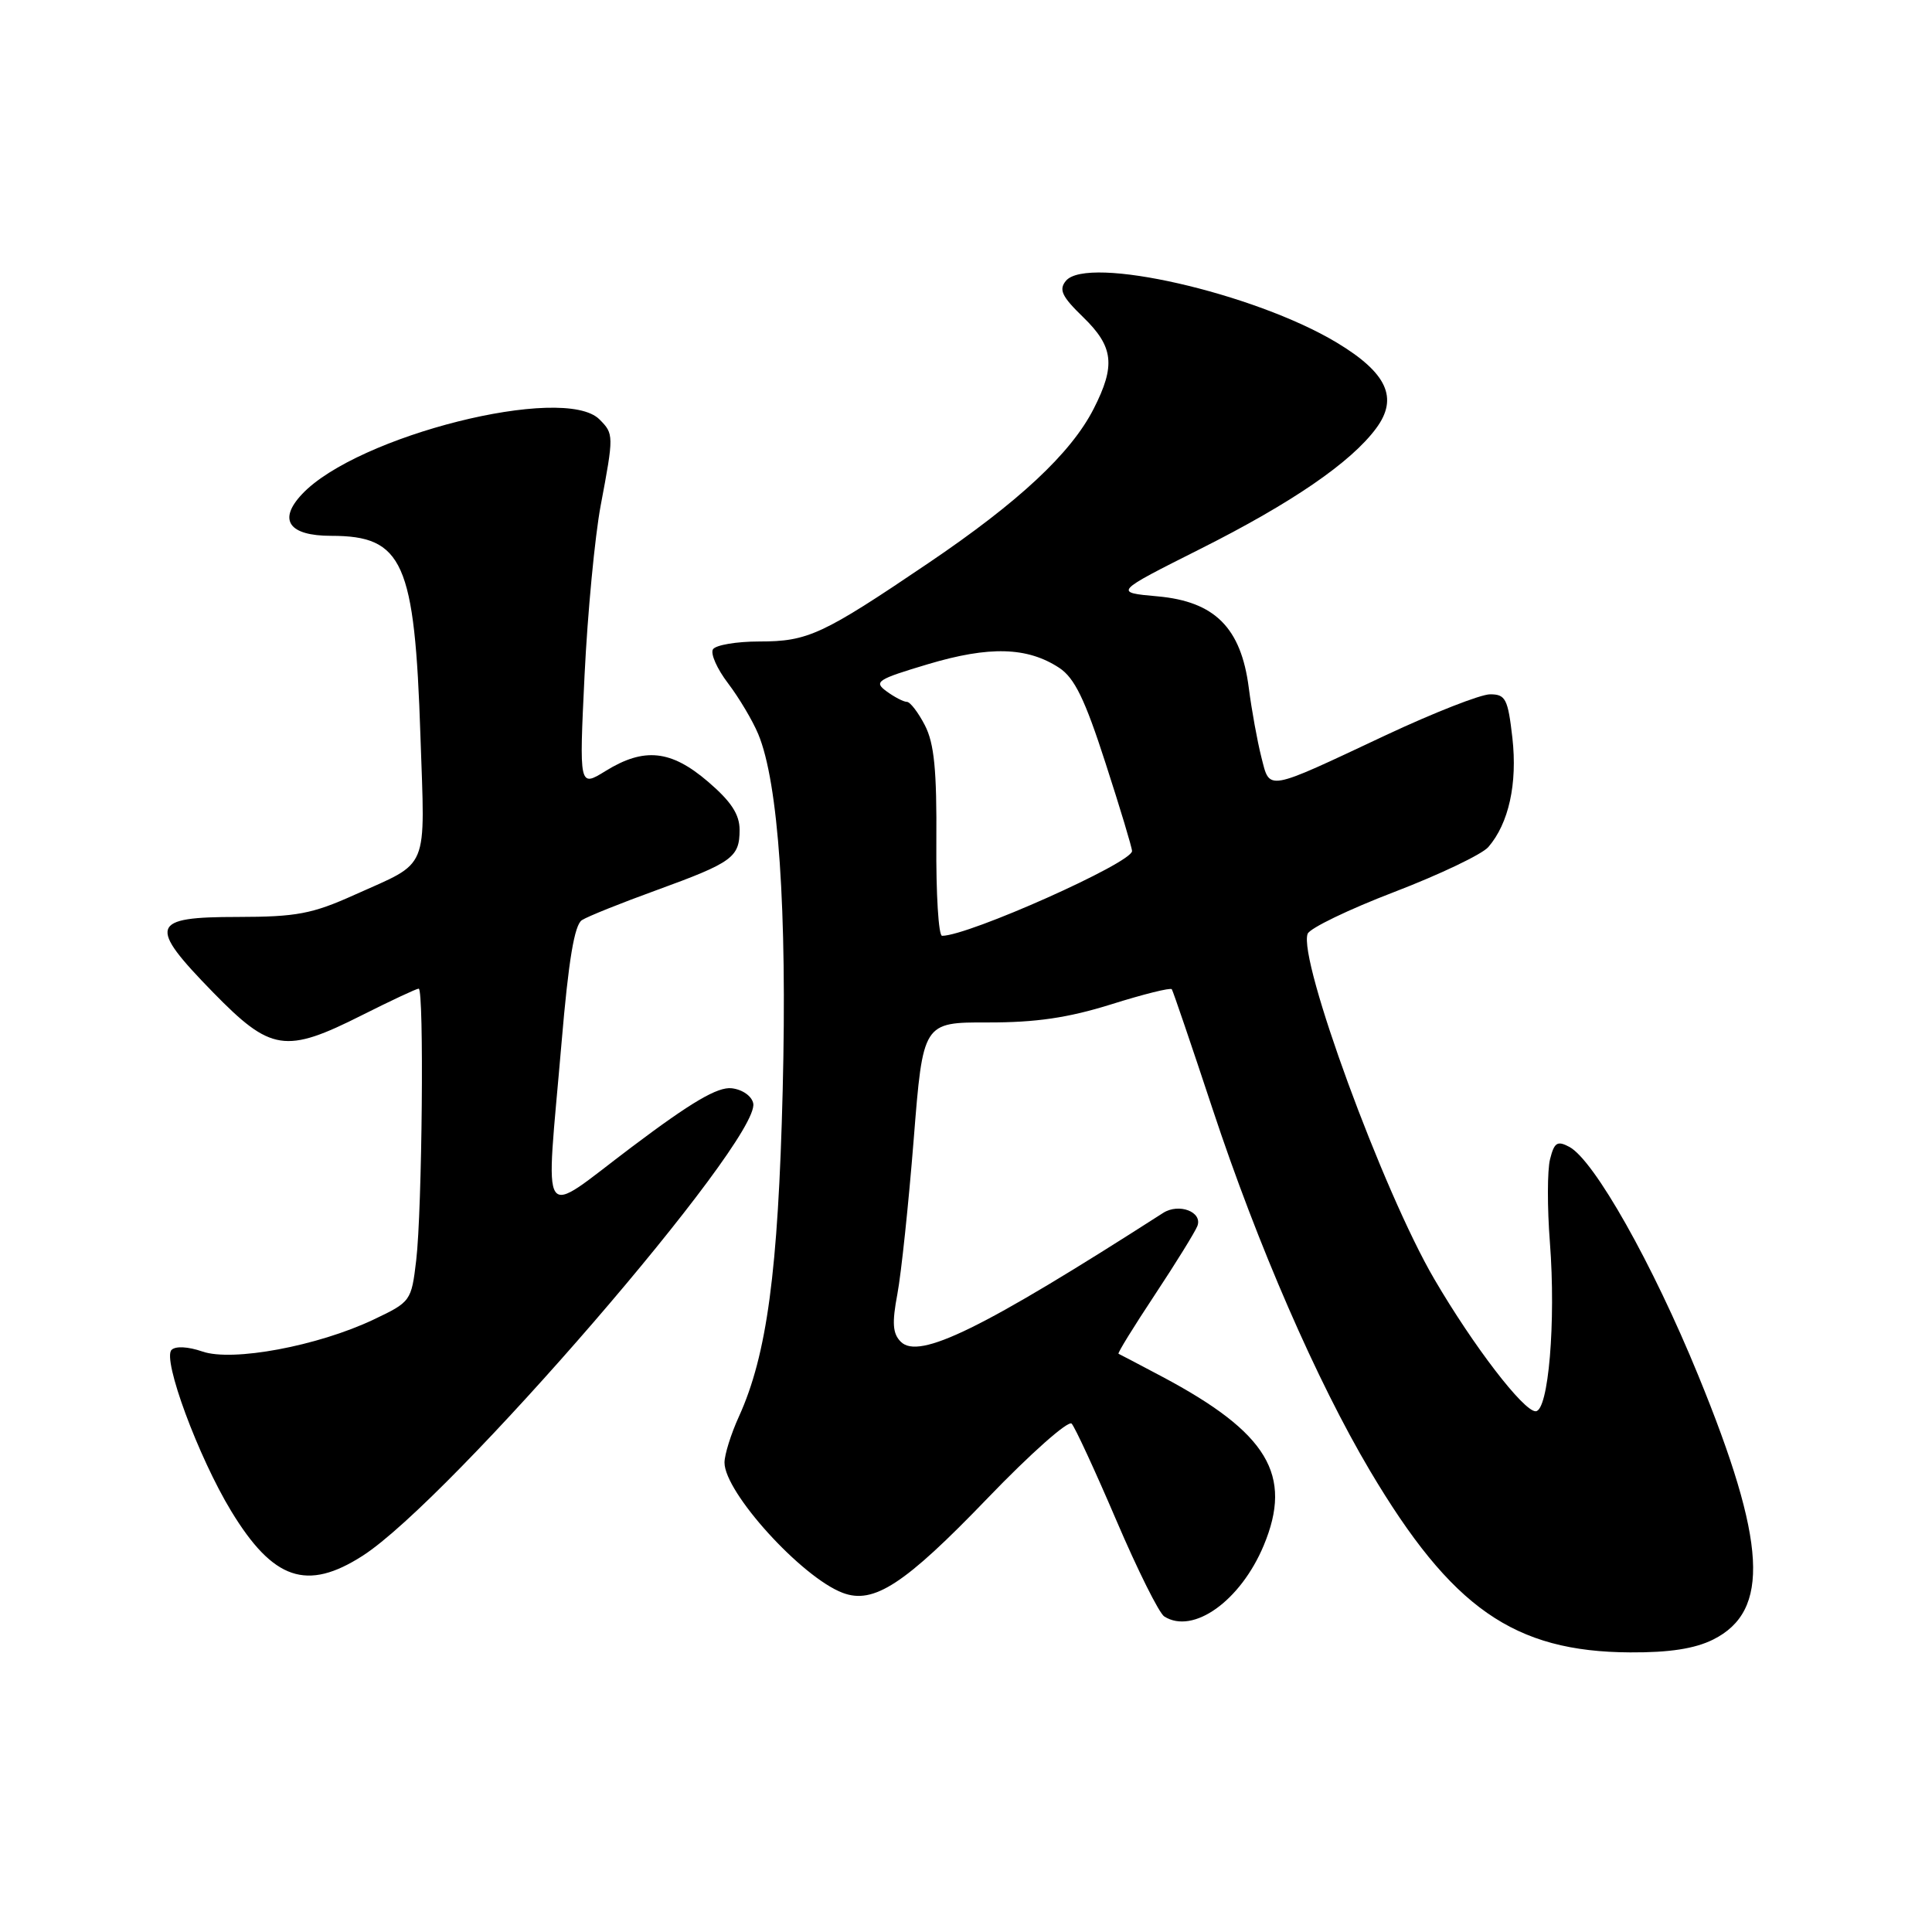 <?xml version="1.0" encoding="UTF-8" standalone="no"?>
<!DOCTYPE svg PUBLIC "-//W3C//DTD SVG 1.1//EN" "http://www.w3.org/Graphics/SVG/1.1/DTD/svg11.dtd" >
<svg xmlns="http://www.w3.org/2000/svg" xmlns:xlink="http://www.w3.org/1999/xlink" version="1.1" viewBox="0 0 256 256">
 <g >
 <path fill="currentColor"
d=" M 227.00 217.25 C 234.60 213.45 234.09 204.38 225.04 182.28 C 218.96 167.41 211.24 153.74 207.95 151.97 C 206.35 151.12 205.95 151.37 205.39 153.60 C 205.02 155.05 205.01 160.01 205.37 164.63 C 206.18 175.16 205.18 187.00 203.48 187.00 C 201.87 187.00 195.23 178.35 190.06 169.50 C 183.26 157.89 171.98 127.11 173.27 123.73 C 173.56 122.99 178.72 120.50 184.75 118.19 C 190.77 115.88 196.38 113.20 197.21 112.24 C 199.92 109.11 201.08 103.84 200.40 97.78 C 199.81 92.61 199.50 92.00 197.45 92.00 C 196.19 92.00 189.98 94.44 183.64 97.41 C 167.57 104.96 168.29 104.84 167.13 100.30 C 166.60 98.21 165.85 94.09 165.47 91.14 C 164.45 83.19 160.97 79.70 153.39 79.02 C 147.58 78.50 147.58 78.50 159.04 72.74 C 171.18 66.64 179.01 61.27 182.35 56.75 C 185.33 52.73 183.79 49.40 177.10 45.38 C 166.17 38.82 144.08 33.79 141.24 37.21 C 140.27 38.38 140.70 39.29 143.52 42.02 C 147.56 45.94 147.85 48.42 144.91 54.18 C 141.90 60.07 135.02 66.49 123.00 74.62 C 108.96 84.12 107.05 85.00 100.61 85.00 C 97.59 85.00 94.83 85.47 94.47 86.04 C 94.12 86.62 95.02 88.64 96.47 90.54 C 97.92 92.45 99.72 95.47 100.47 97.27 C 103.15 103.68 104.31 120.59 103.71 144.50 C 103.11 168.49 101.62 179.54 97.91 187.70 C 96.86 190.00 96.00 192.75 96.00 193.80 C 96.00 197.74 106.20 208.99 111.66 211.06 C 115.77 212.62 119.88 209.93 130.84 198.54 C 136.53 192.62 141.55 188.17 142.00 188.64 C 142.44 189.11 145.11 194.88 147.92 201.45 C 150.73 208.03 153.59 213.76 154.27 214.19 C 158.10 216.62 164.38 212.13 167.45 204.78 C 171.35 195.44 167.98 189.85 154.00 182.42 C 150.97 180.81 148.37 179.45 148.21 179.38 C 148.05 179.31 150.22 175.80 153.02 171.57 C 155.82 167.34 158.35 163.24 158.66 162.45 C 159.37 160.58 156.21 159.38 154.12 160.72 C 130.15 176.10 121.78 180.21 119.36 177.79 C 118.28 176.71 118.18 175.31 118.91 171.45 C 119.42 168.73 120.39 159.52 121.07 150.98 C 122.30 135.46 122.30 135.46 130.90 135.48 C 137.25 135.49 141.52 134.87 147.24 133.08 C 151.50 131.74 155.11 130.84 155.27 131.08 C 155.43 131.31 157.87 138.47 160.69 147.00 C 166.66 165.03 174.49 183.01 181.53 194.88 C 192.34 213.09 200.60 218.87 216.00 218.95 C 221.21 218.98 224.57 218.46 227.00 217.25 Z  M 48.05 206.15 C 59.65 198.70 100.74 151.12 99.81 146.21 C 99.62 145.24 98.39 144.37 96.96 144.20 C 95.09 143.99 91.63 146.02 83.72 151.98 C 71.22 161.38 72.29 162.98 74.41 138.15 C 75.33 127.25 76.12 122.54 77.11 121.92 C 77.87 121.43 82.31 119.65 86.97 117.96 C 97.05 114.29 98.00 113.61 98.00 109.96 C 98.00 107.91 96.88 106.20 93.82 103.58 C 88.91 99.37 85.35 99.00 80.24 102.16 C 76.74 104.32 76.74 104.32 77.46 89.41 C 77.86 81.21 78.82 71.12 79.59 67.00 C 81.35 57.66 81.34 57.49 79.43 55.57 C 74.70 50.85 47.30 57.73 40.02 65.48 C 36.80 68.90 38.27 71.00 43.88 71.00 C 53.41 71.00 54.95 74.44 55.71 97.52 C 56.32 115.71 57.00 114.06 47.00 118.56 C 41.37 121.10 39.29 121.49 31.51 121.50 C 19.90 121.50 19.54 122.58 28.22 131.48 C 35.90 139.34 37.80 139.64 48.00 134.50 C 51.82 132.58 55.19 131.00 55.48 131.00 C 56.21 131.00 55.94 160.30 55.15 166.99 C 54.51 172.40 54.43 172.51 49.50 174.85 C 42.11 178.36 30.79 180.47 26.81 179.08 C 24.92 178.43 23.26 178.34 22.73 178.87 C 21.49 180.11 26.27 193.04 30.63 200.22 C 36.19 209.37 40.66 210.89 48.05 206.15 Z  M 124.07 111.60 C 124.14 102.04 123.79 98.50 122.55 96.10 C 121.67 94.40 120.60 93.00 120.17 93.00 C 119.73 93.00 118.52 92.37 117.48 91.61 C 115.73 90.33 116.20 90.03 122.99 88.00 C 131.11 85.58 136.12 85.72 140.35 88.49 C 142.38 89.83 143.75 92.63 146.48 101.09 C 148.42 107.07 150.00 112.32 150.00 112.77 C 150.00 114.33 128.33 124.00 124.83 124.00 C 124.36 124.00 124.02 118.42 124.07 111.60 Z "/>
</g>
</svg>